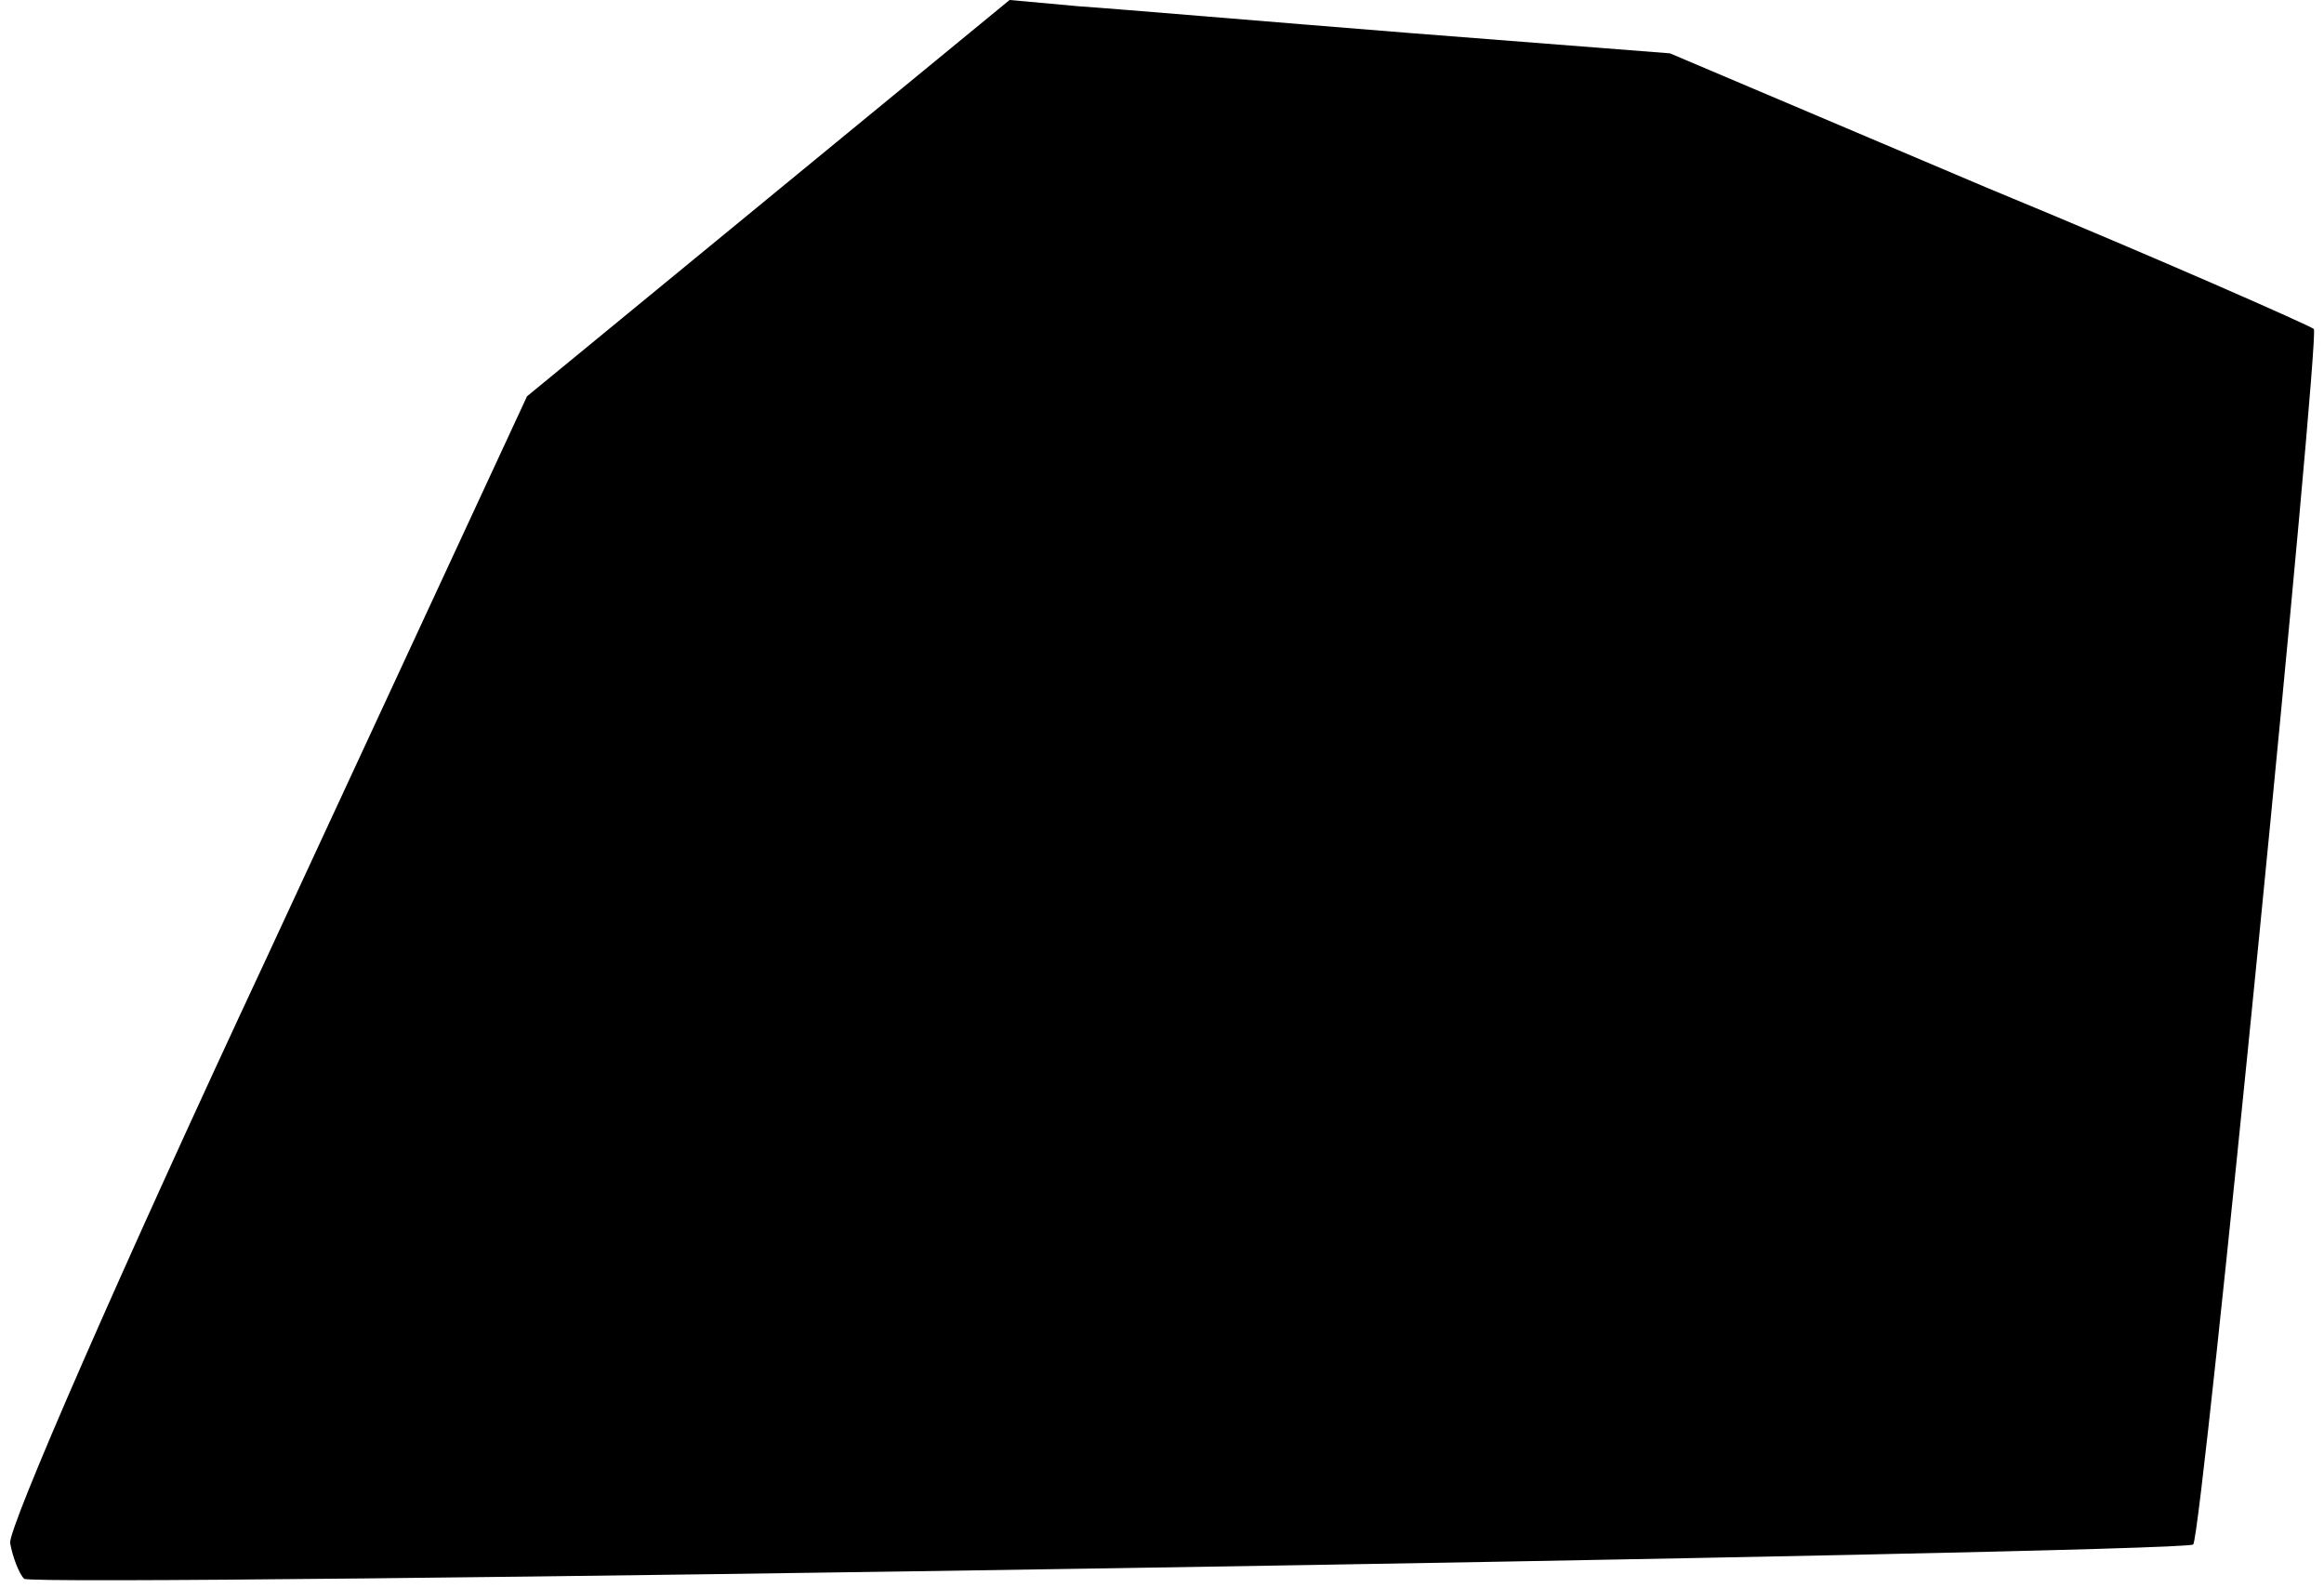 <?xml version="1.0" standalone="no"?>
<!DOCTYPE svg PUBLIC "-//W3C//DTD SVG 20010904//EN"
 "http://www.w3.org/TR/2001/REC-SVG-20010904/DTD/svg10.dtd">
<svg version="1.0" xmlns="http://www.w3.org/2000/svg"
 width="183pt" height="125pt" viewBox="0 0 183 125"
 preserveAspectRatio="xMidYMid meet">
<g transform="translate(0,125) scale(0.1,-0.1)"
fill="#000000" stroke="none">
<path fill="#000000" stroke="none" d="M605 1094 l-190 -156 -205 -442 c-115
-246 -204 -450 -202 -461 2 -11 7 -24 11 -28 7 -7 1701 20 1708 27 7 7 100
952 95 957 -4 3 -119 54 -257 111 l-250 106 -205 16 c-113 9 -230 19 -260 21
l-55 5 -190 -156z"/>
</g>
</svg>
